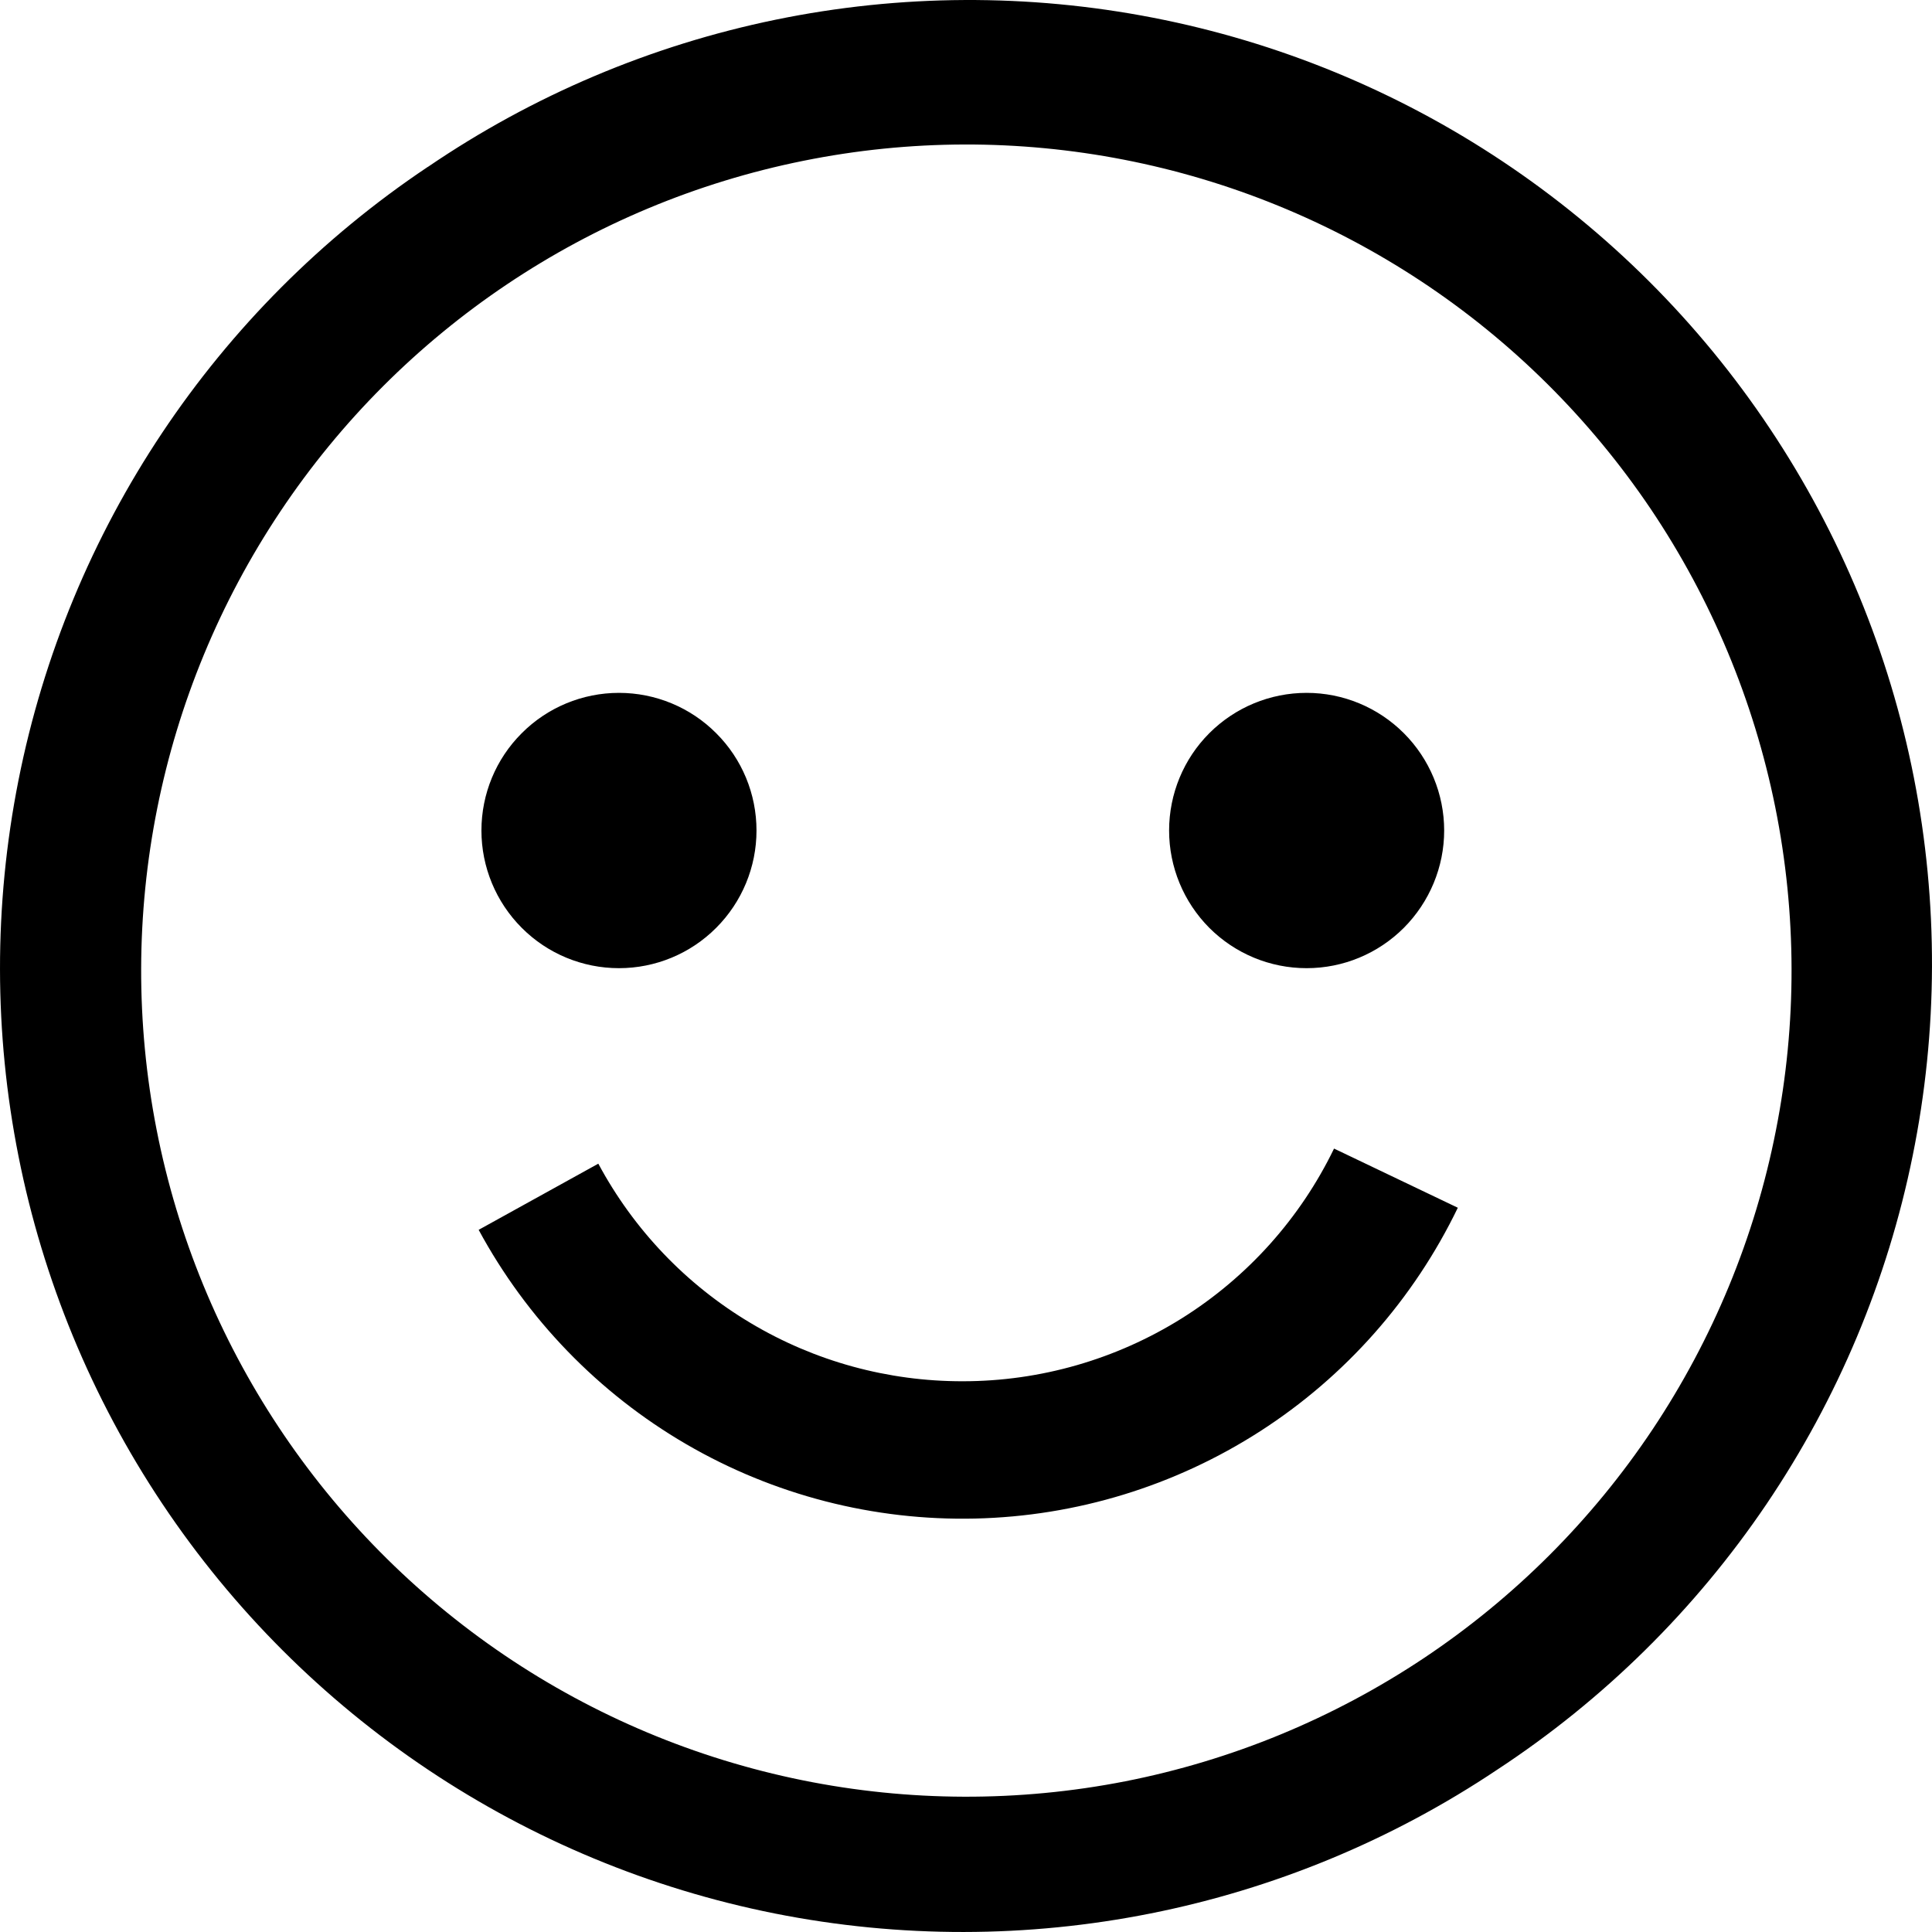 <svg width="16" height="16" viewBox="0 0 16 16" fill="none" xmlns="http://www.w3.org/2000/svg">
<path fill-rule="evenodd" clip-rule="evenodd" d="M3.544 1.382C4.414 0.789 5.393 0.375 6.424 0.163C7.455 -0.049 8.518 -0.054 9.551 0.147C10.584 0.348 11.567 0.752 12.443 1.336C13.319 1.92 14.072 2.671 14.656 3.547C15.241 4.423 15.647 5.407 15.85 6.44C16.053 7.474 16.05 8.538 15.84 9.571C15.631 10.603 15.219 11.584 14.629 12.457C14.039 13.329 13.282 14.076 12.402 14.654C10.645 15.831 8.492 16.259 6.418 15.847C4.344 15.434 2.519 14.213 1.344 12.453C0.169 10.693 -0.259 8.538 0.153 6.462C0.565 4.385 1.785 2.558 3.543 1.382H3.544ZM4.177 13.707C4.923 14.212 5.762 14.564 6.644 14.743C7.526 14.922 8.436 14.925 9.319 14.752C10.203 14.578 11.043 14.231 11.793 13.731C12.542 13.231 13.185 12.588 13.685 11.839C14.185 11.089 14.533 10.248 14.707 9.363C14.882 8.479 14.88 7.569 14.702 6.685C14.524 5.802 14.173 4.962 13.67 4.214C13.166 3.467 12.521 2.826 11.769 2.329C10.262 1.333 8.422 0.974 6.652 1.332C4.881 1.689 3.324 2.734 2.321 4.237C1.317 5.741 0.949 7.581 1.297 9.356C1.645 11.13 2.681 12.694 4.177 13.707ZM6.265 6.878C6.265 7.18 6.145 7.47 5.931 7.684C5.718 7.898 5.428 8.018 5.126 8.018C4.824 8.018 4.534 7.898 4.321 7.684C4.107 7.47 3.987 7.18 3.987 6.878C3.987 6.575 4.107 6.285 4.321 6.072C4.534 5.858 4.824 5.738 5.126 5.738C5.428 5.738 5.718 5.858 5.931 6.072C6.145 6.285 6.265 6.575 6.265 6.878ZM11.96 6.878C11.96 7.18 11.839 7.47 11.626 7.684C11.412 7.898 11.123 8.018 10.821 8.018C10.518 8.018 10.229 7.898 10.015 7.684C9.802 7.47 9.682 7.18 9.682 6.878C9.682 6.575 9.802 6.285 10.015 6.072C10.229 5.858 10.518 5.738 10.821 5.738C11.123 5.738 11.412 5.858 11.626 6.072C11.839 6.285 11.96 6.575 11.96 6.878ZM7.973 11.439C7.354 11.44 6.747 11.274 6.215 10.956C5.683 10.639 5.248 10.183 4.955 9.637L3.964 10.185C4.363 10.923 4.958 11.538 5.683 11.96C6.408 12.382 7.236 12.595 8.075 12.576C8.913 12.557 9.73 12.307 10.436 11.853C11.142 11.399 11.708 10.758 12.073 10.002L11.048 9.512C10.768 10.09 10.331 10.577 9.787 10.918C9.243 11.258 8.615 11.439 7.973 11.439Z" fill="black"/>
</svg>
